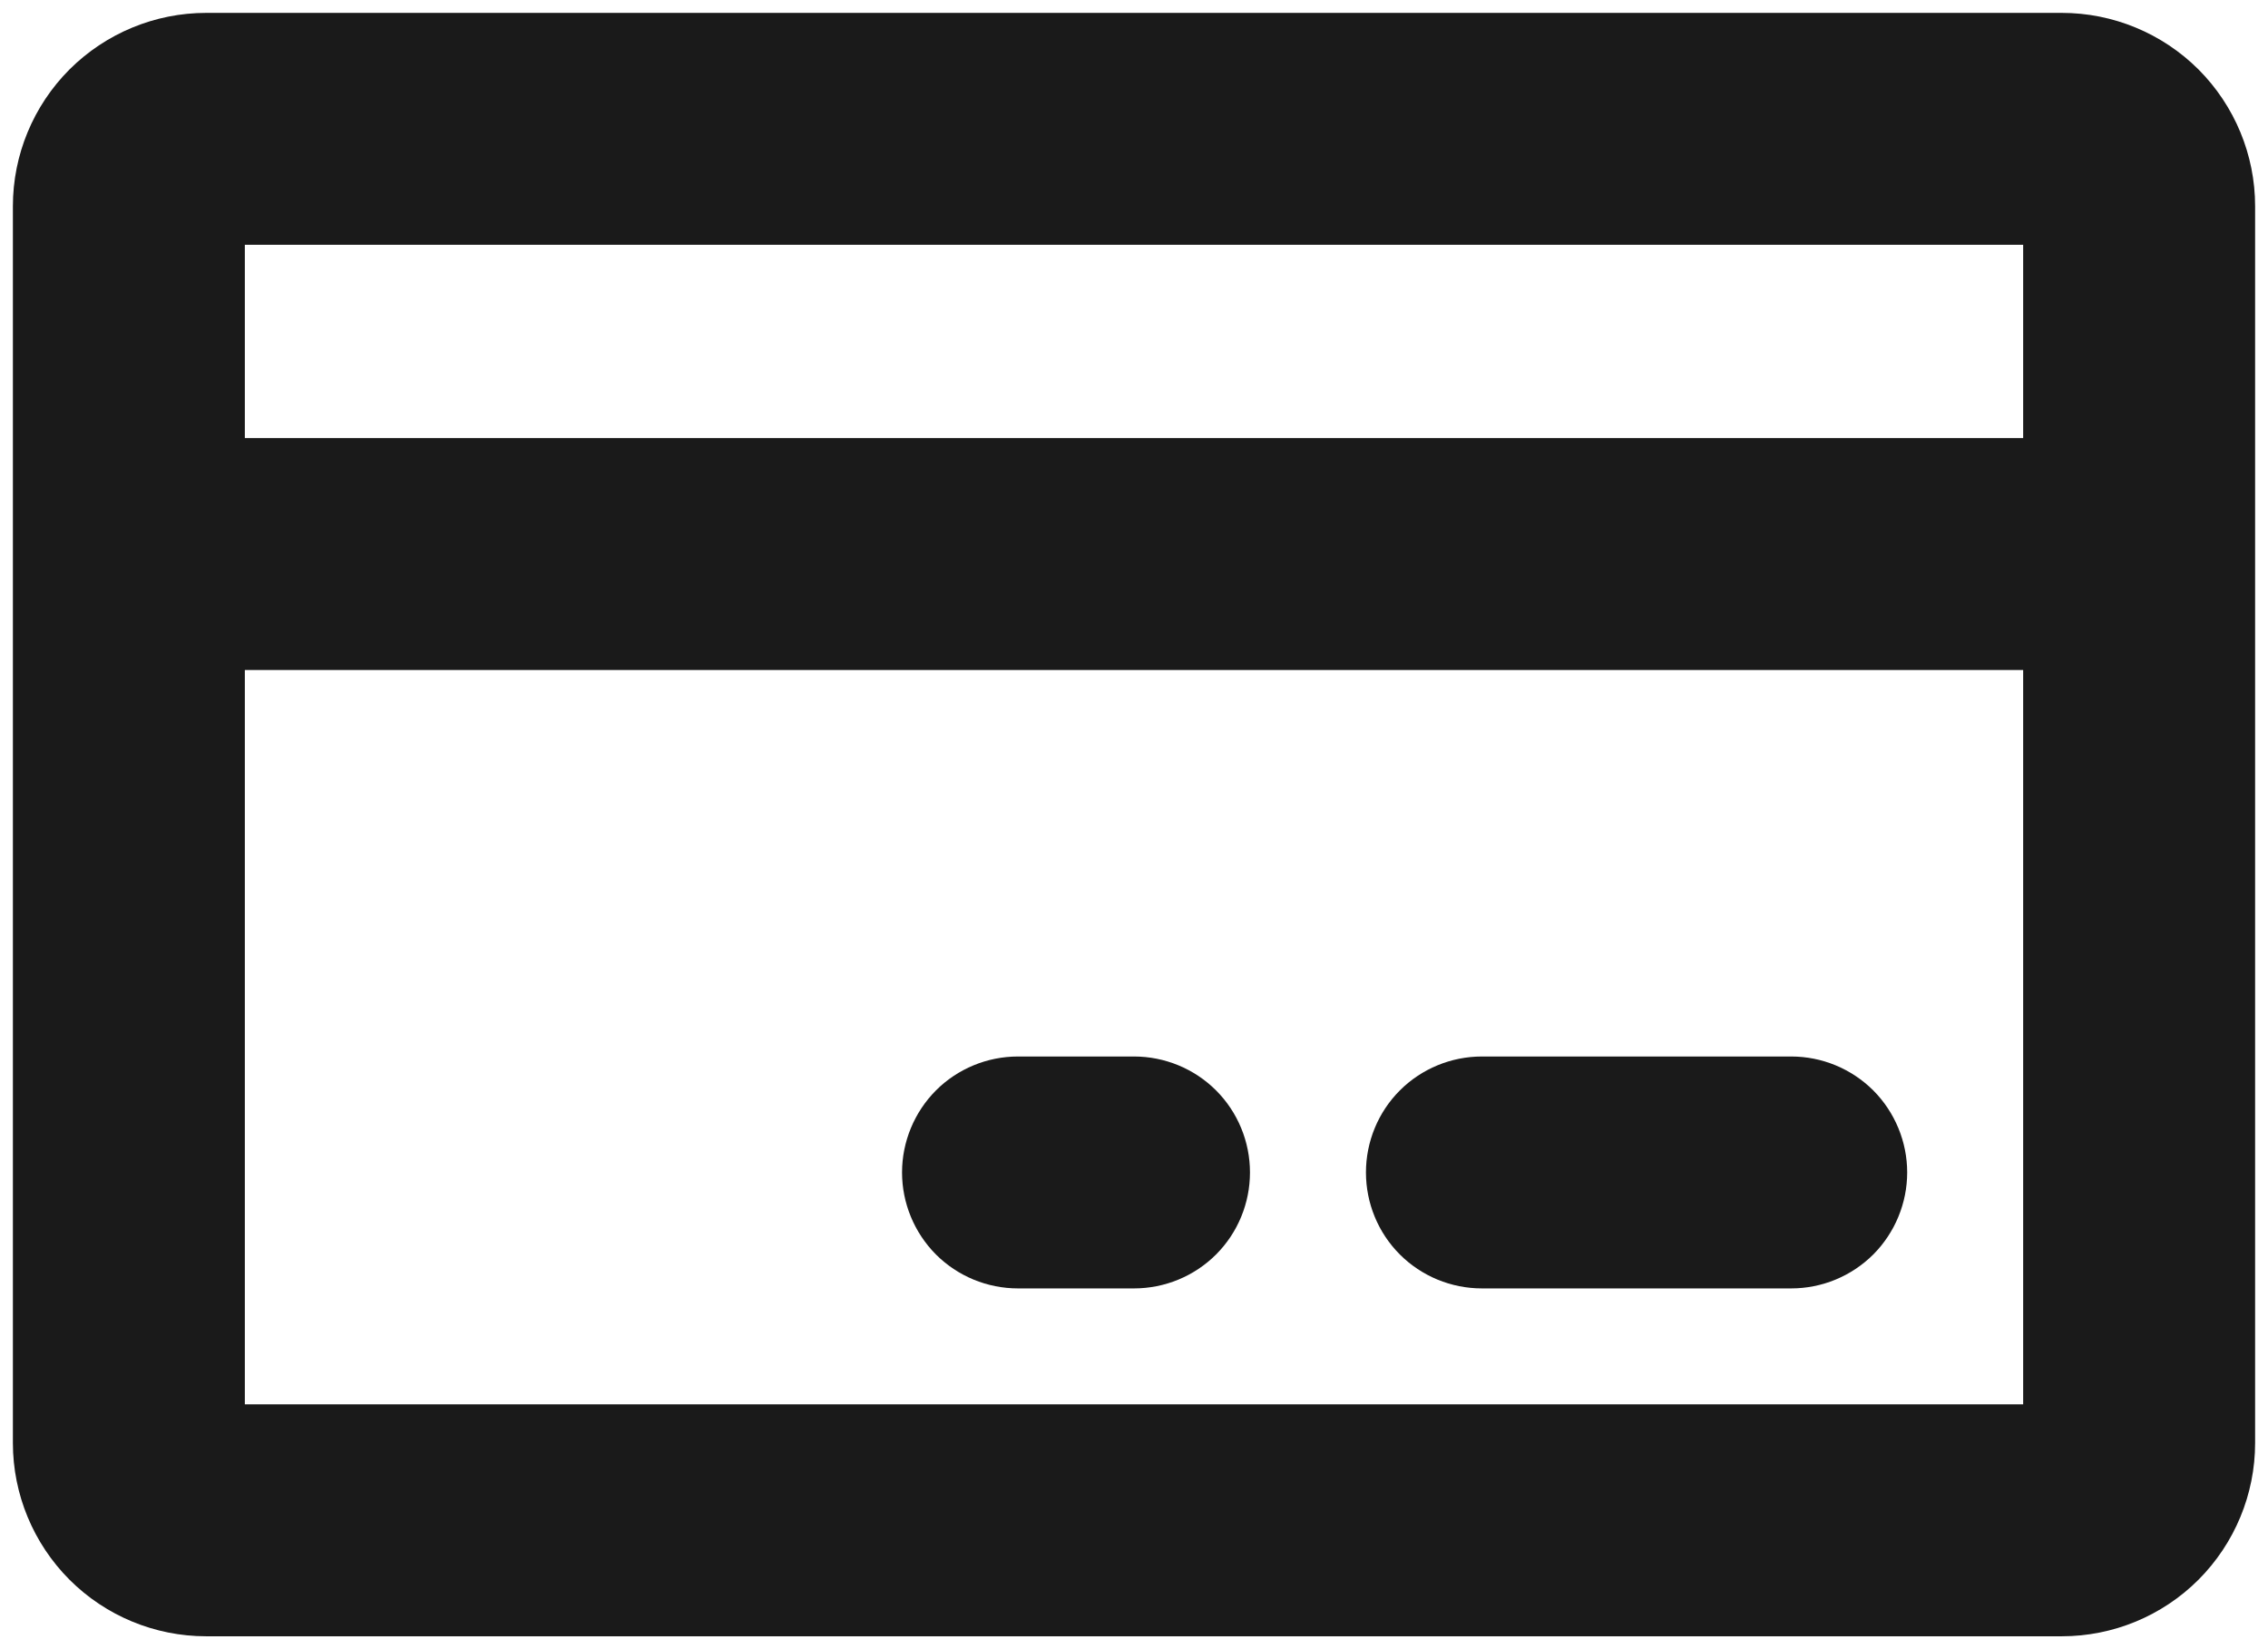 <svg width="22" height="16" viewBox="0 0 22 16" fill="none" xmlns="http://www.w3.org/2000/svg">
<path d="M20 0.125H2C1.503 0.125 1.026 0.323 0.674 0.674C0.323 1.026 0.125 1.503 0.125 2V14C0.125 14.497 0.323 14.974 0.674 15.326C1.026 15.678 1.503 15.875 2 15.875H20C20.497 15.875 20.974 15.678 21.326 15.326C21.677 14.974 21.875 14.497 21.875 14V2C21.875 1.503 21.677 1.026 21.326 0.674C20.974 0.323 20.497 0.125 20 0.125ZM19.625 2.375V4.25H2.375V2.375H19.625ZM2.375 13.625V6.5H19.625V13.625H2.375ZM18.5 11.375C18.5 11.673 18.381 11.96 18.171 12.171C17.959 12.382 17.673 12.5 17.375 12.5H14.375C14.077 12.5 13.79 12.382 13.579 12.171C13.368 11.96 13.25 11.673 13.25 11.375C13.25 11.077 13.368 10.79 13.579 10.579C13.79 10.368 14.077 10.25 14.375 10.25H17.375C17.673 10.25 17.959 10.368 18.171 10.579C18.381 10.79 18.5 11.077 18.5 11.375ZM12.125 11.375C12.125 11.673 12.007 11.96 11.796 12.171C11.585 12.382 11.298 12.5 11 12.5H9.875C9.577 12.5 9.29 12.382 9.079 12.171C8.869 11.96 8.75 11.673 8.75 11.375C8.75 11.077 8.869 10.79 9.079 10.579C9.29 10.368 9.577 10.25 9.875 10.25H11C11.298 10.25 11.585 10.368 11.796 10.579C12.007 10.79 12.125 11.077 12.125 11.375Z" fill="#1A1A1A"/>
</svg>
